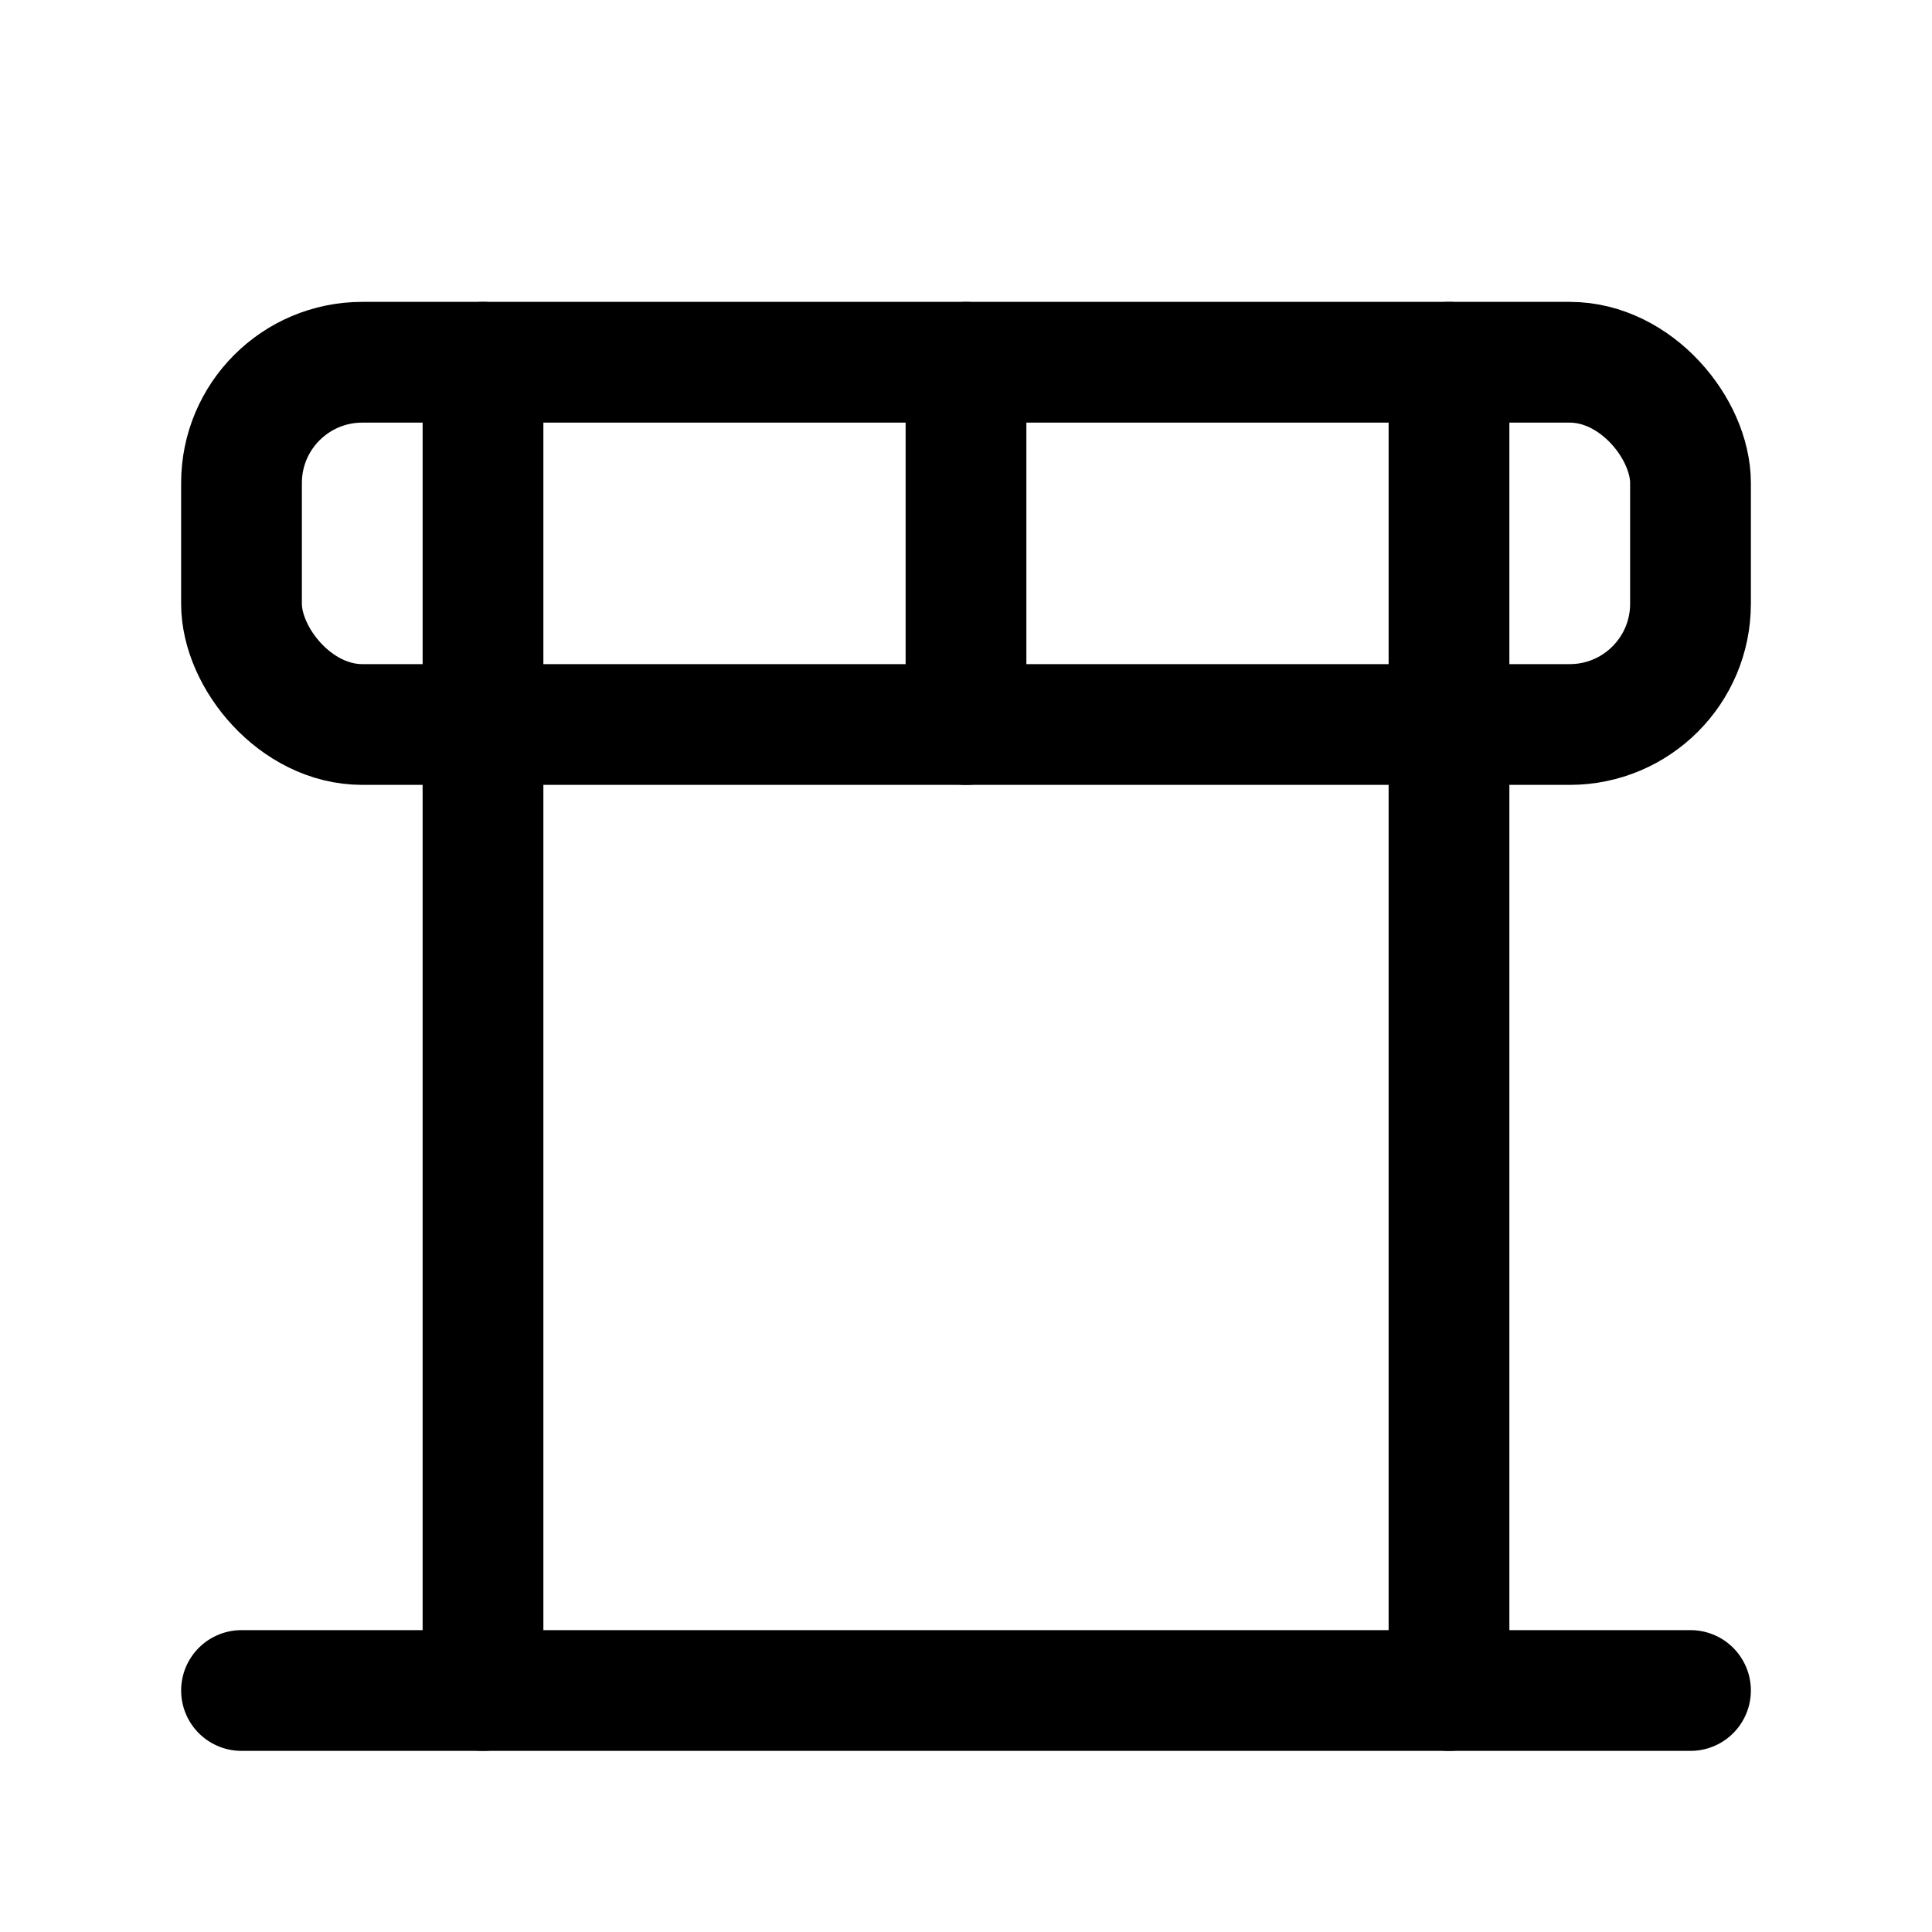 <svg width="16" height="16" viewBox="0 0 16 16" fill="none" xmlns="http://www.w3.org/2000/svg">
<rect x="2" y="3" width="12" height="3" rx="1" stroke="currentColor"/>
<path d="M4 3L4 6" stroke="currentColor" stroke-linecap="round"/>
<path d="M12 3L12 6" stroke="currentColor" stroke-linecap="round"/>
<path d="M8 3L8 6" stroke="currentColor" stroke-linecap="round"/>
<path d="M14 14L2 14" stroke="currentColor" stroke-linecap="round"/>
<path d="M4 6L4 14" stroke="currentColor" stroke-linecap="round"/>
<path d="M12 6L12 14" stroke="currentColor" stroke-linecap="round"/>
</svg>
